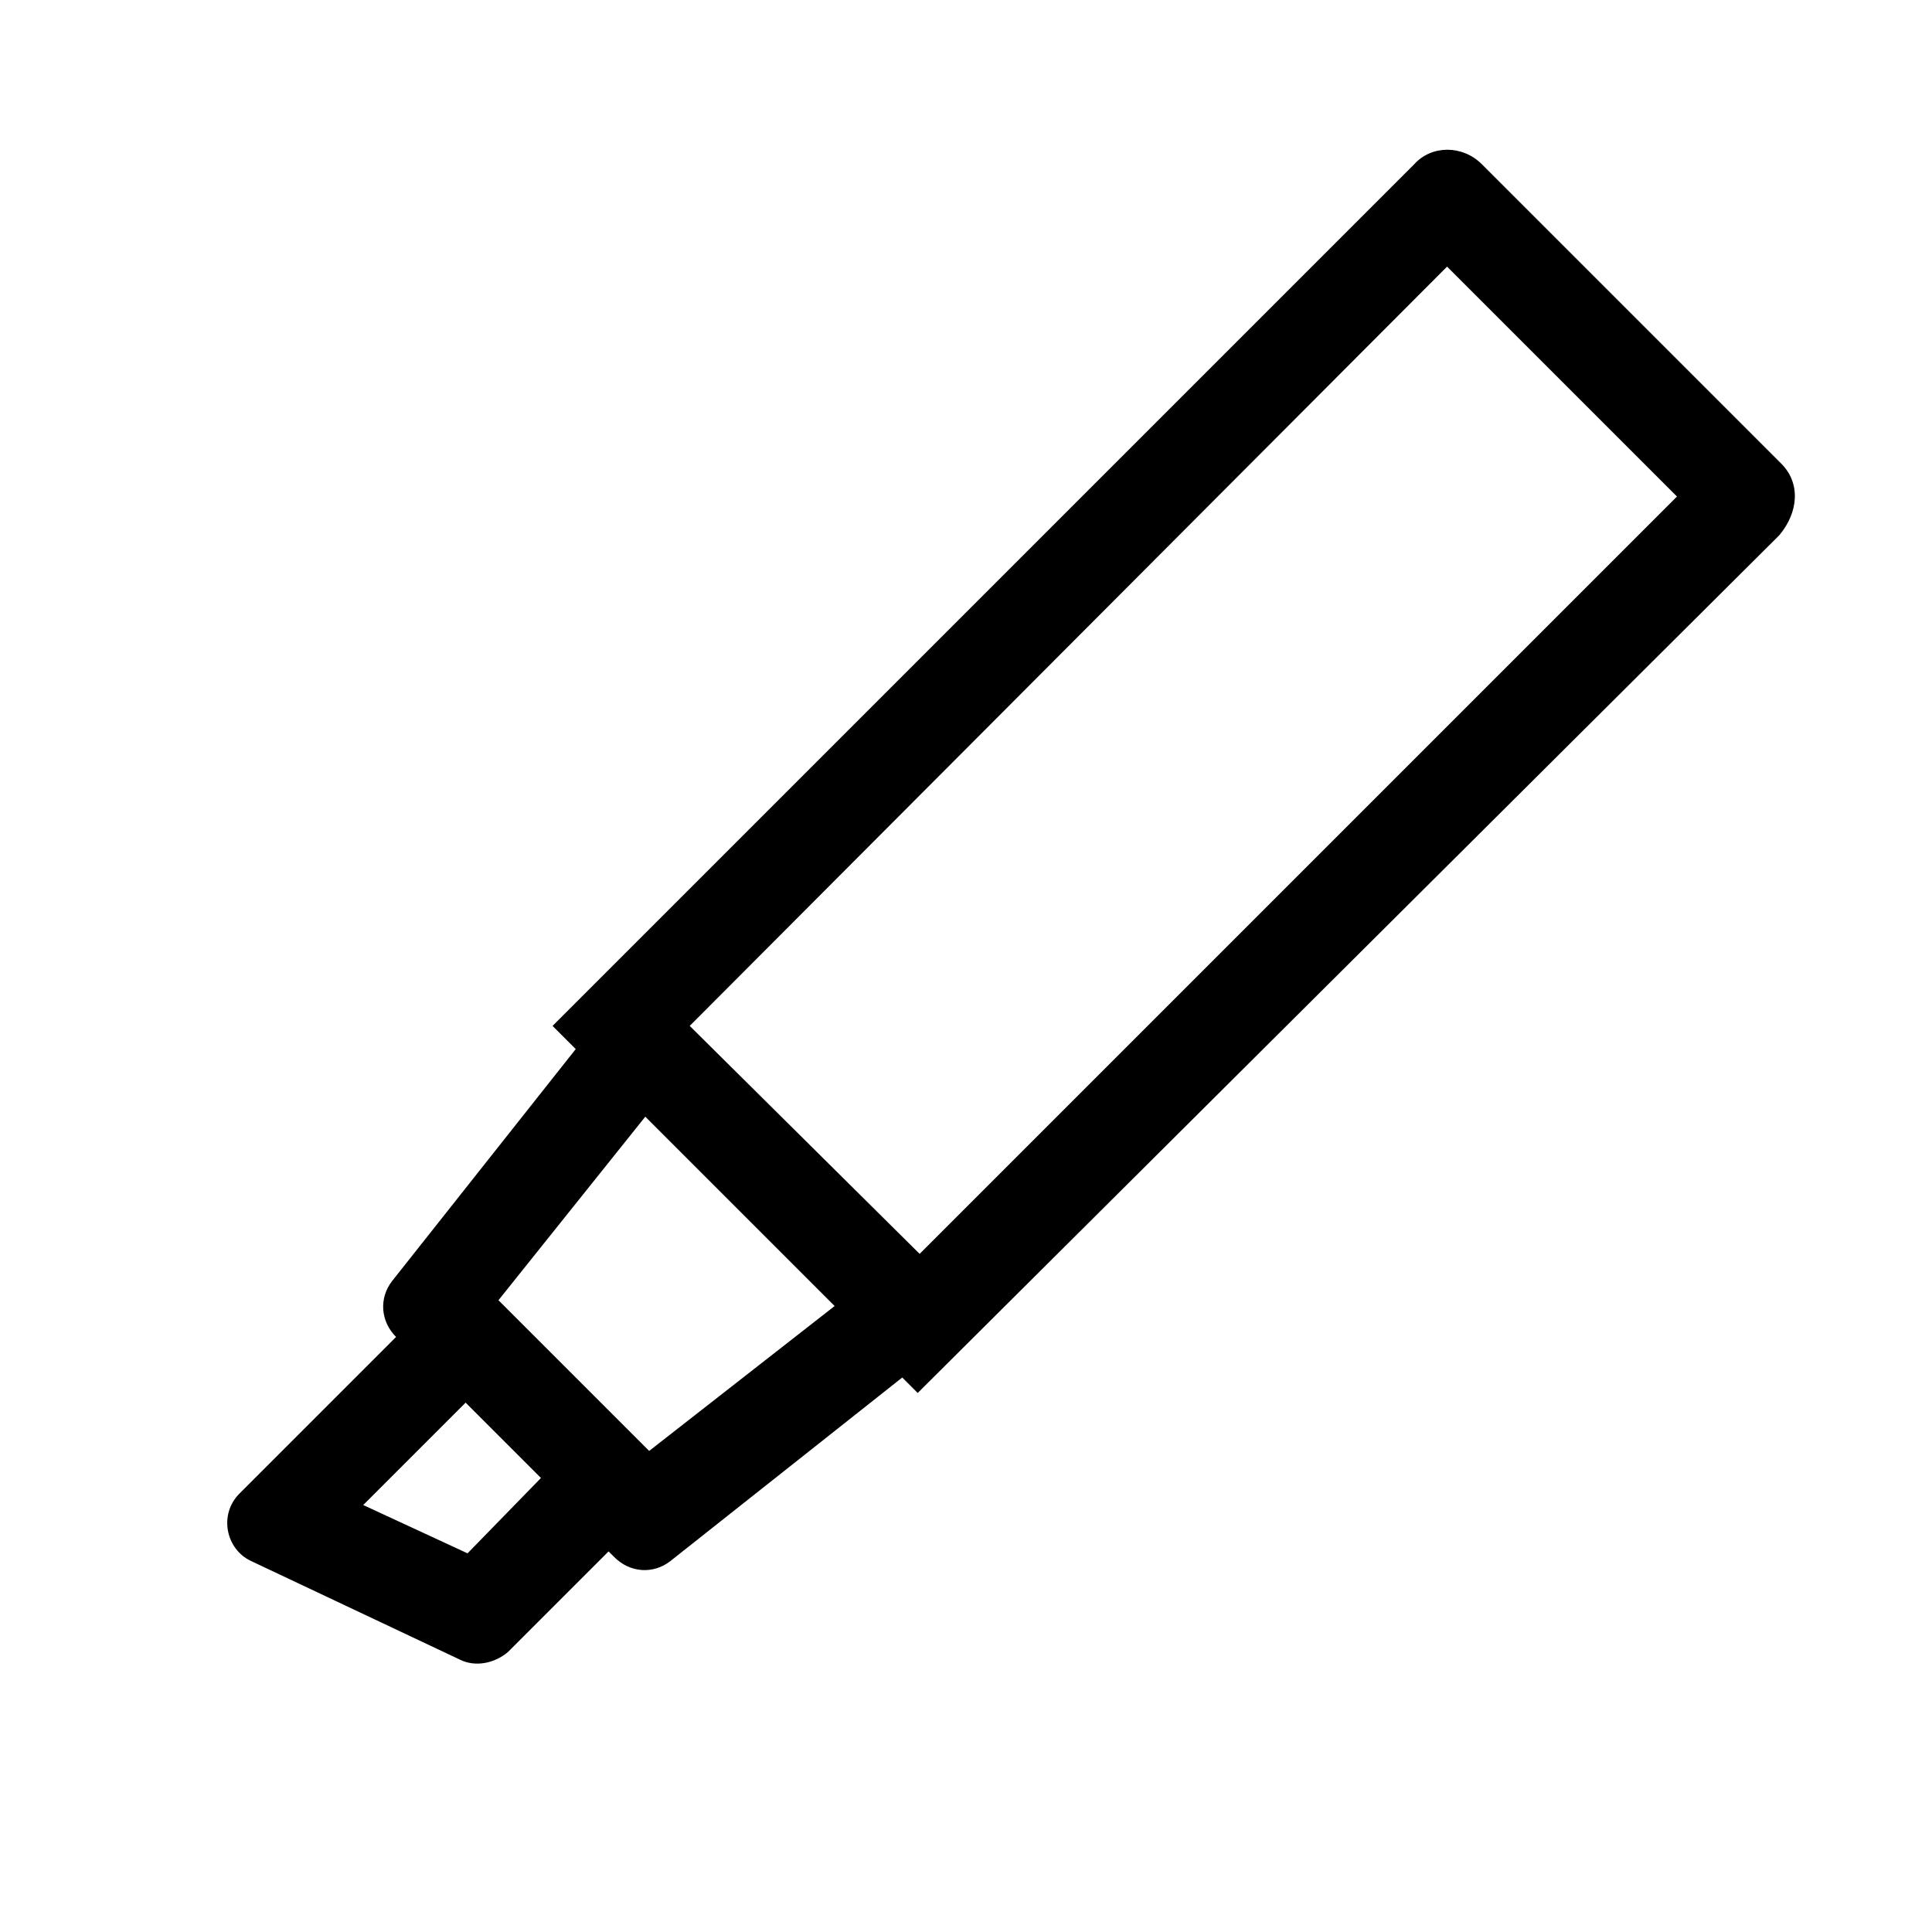 <?xml version="1.0" encoding="utf-8"?>
<!-- Generator: Adobe Illustrator 21.0.0, SVG Export Plug-In . SVG Version: 6.00 Build 0)  -->
<svg version="1.1" id="Layer_1" xmlns="http://www.w3.org/2000/svg" xmlns:xlink="http://www.w3.org/1999/xlink" x="0px" y="0px"
	 viewBox="0 0 100 100" style="enable-background:new 0 0 100 100;" xml:space="preserve">
<path d="M92.2,24L76.7,8.5c-1-1-2.6-1-3.5,0L28.6,53.1l1.2,1.2l-9.5,12c-0.7,0.9-0.6,2.1,0.2,2.9l0,0l-8.1,8.1
	c-1.1,1.1-0.7,2.9,0.6,3.5l10.8,5.1c0.8,0.4,1.8,0.2,2.5-0.4l5.2-5.2l0.3,0.3c0.8,0.8,2,0.9,2.9,0.2l12-9.5l0.8,0.8l44.6-44.4
	C93.1,26.5,93.2,25,92.2,24z M74.9,13.8l11.9,11.9L47.6,64.9L35.7,53.1L74.9,13.8z M24.2,80.4l-5.4-2.5l5.3-5.3l3.9,3.9L24.2,80.4z
	 M33.6,75.1l-7.8-7.8l7.6-9.5l9.8,9.8L33.6,75.1z"/>
</svg>

